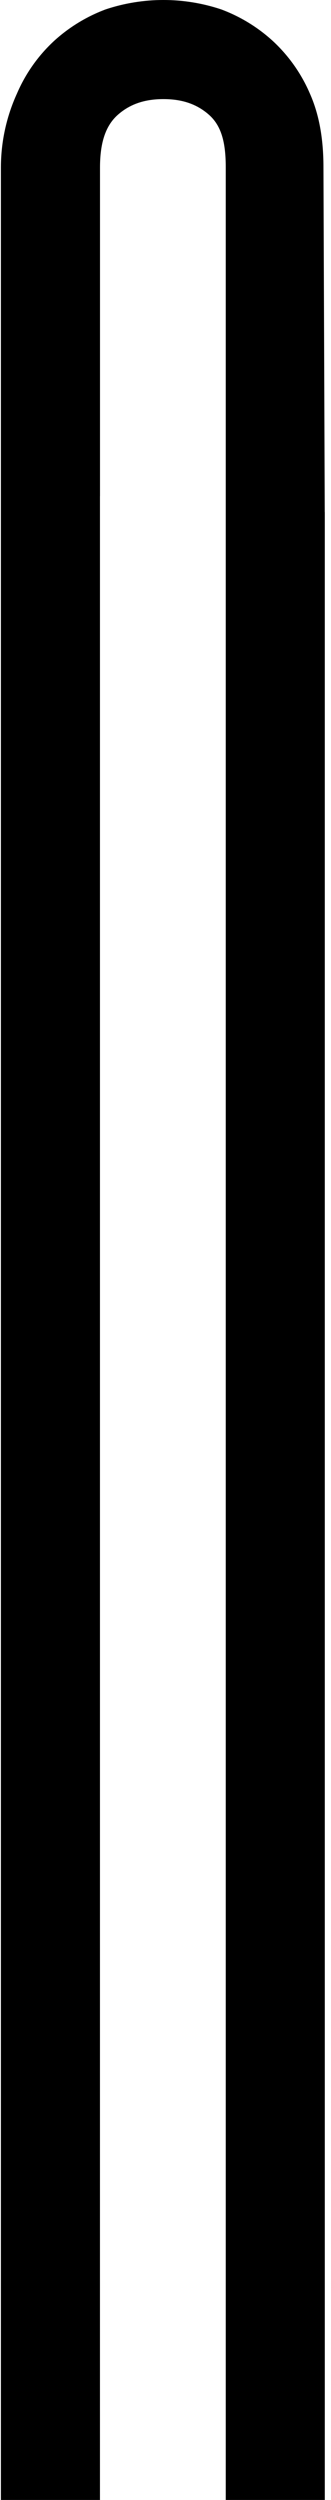 <svg width="44" height="332" viewBox="0 0 44 332" fill="none" xmlns="http://www.w3.org/2000/svg">
<g clip-path="url(#clip0_1209_772)">
<path fill-rule="evenodd" clip-rule="evenodd" d="M7.189 5.434C9.187 3.611 11.516 2.189 14.05 1.244C19.03 -0.415 24.414 -0.415 29.394 1.244C31.929 2.187 34.258 3.61 36.255 5.434C38.367 7.388 40.046 9.762 41.184 12.404C42.428 15.196 42.997 18.428 42.997 22.212L43.168 68.005H43.176V332H30.009V22.212C30.009 19.031 29.479 16.744 27.773 15.239C26.068 13.734 24.05 13.161 21.724 13.161C19.399 13.161 17.378 13.734 15.672 15.239C13.967 16.744 13.293 19.087 13.293 22.272V65.876H13.288V332H0.121V70.254C0.121 70.211 0.121 70.173 0.121 70.134V22.212C0.126 18.827 0.857 15.483 2.263 12.404C3.401 9.762 5.079 7.388 7.189 5.434Z" fill="#FF9900" style="fill:#FF9900;fill:color(display-p3 1 0.6 0);fill-opacity:1;"/>
</g>
<defs>
<clipPath id="clip0_1209_772">
<rect width="44" height="332" fill="white" style="fill:white;fill-opacity:1;"/>
</clipPath>
</defs>
</svg>

